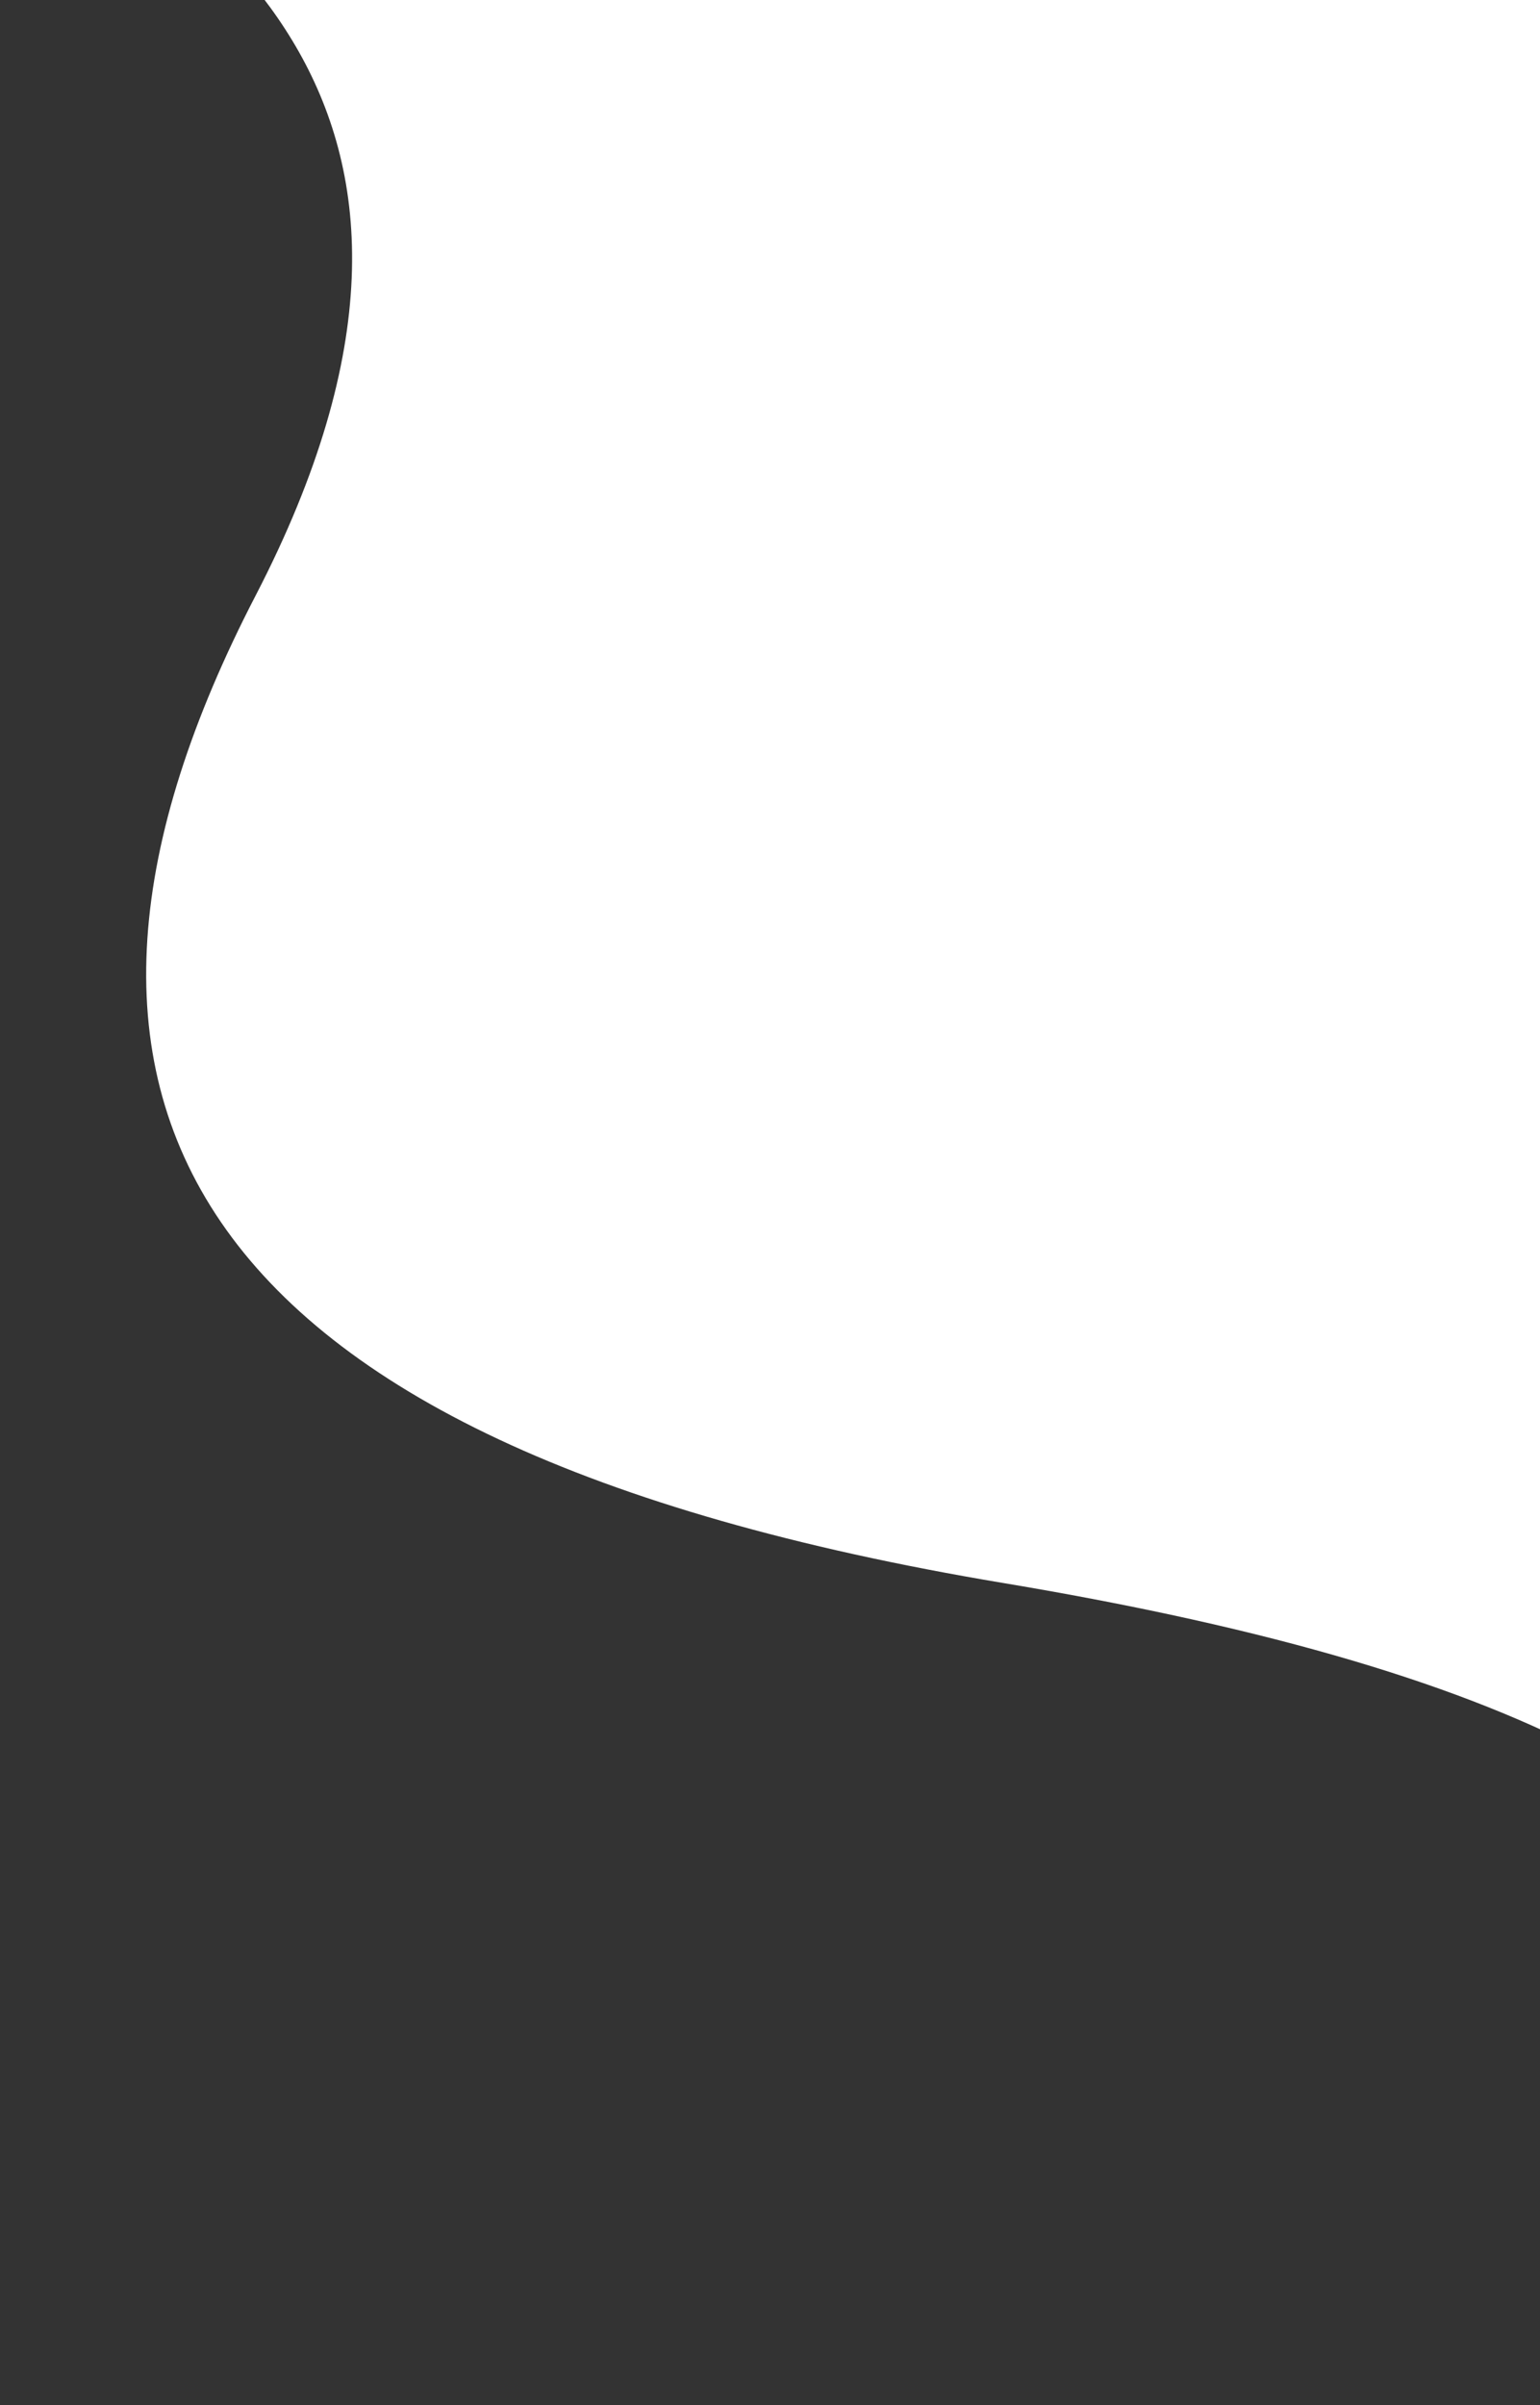 <svg width="476" height="743" viewBox="0 0 476 743" fill="none" xmlns="http://www.w3.org/2000/svg">
<rect x="0" y="0" width="476" height="743" fill="#333333" stroke="none"/>
<path d="M0.104 -66.435L0 -66.5L527 -140C538.076 80.195 556.955 435.994 569.548 621.379C582.527 653.511 583.73 690.462 582 732.5C580.658 765.104 575.904 714.947 569.548 621.379C545.015 560.642 478.406 517.122 310 489C52.5 446 0 336.5 79 184C157.956 31.585 62.107 -27.933 0.104 -66.435Z" fill="white"/>
</svg>
